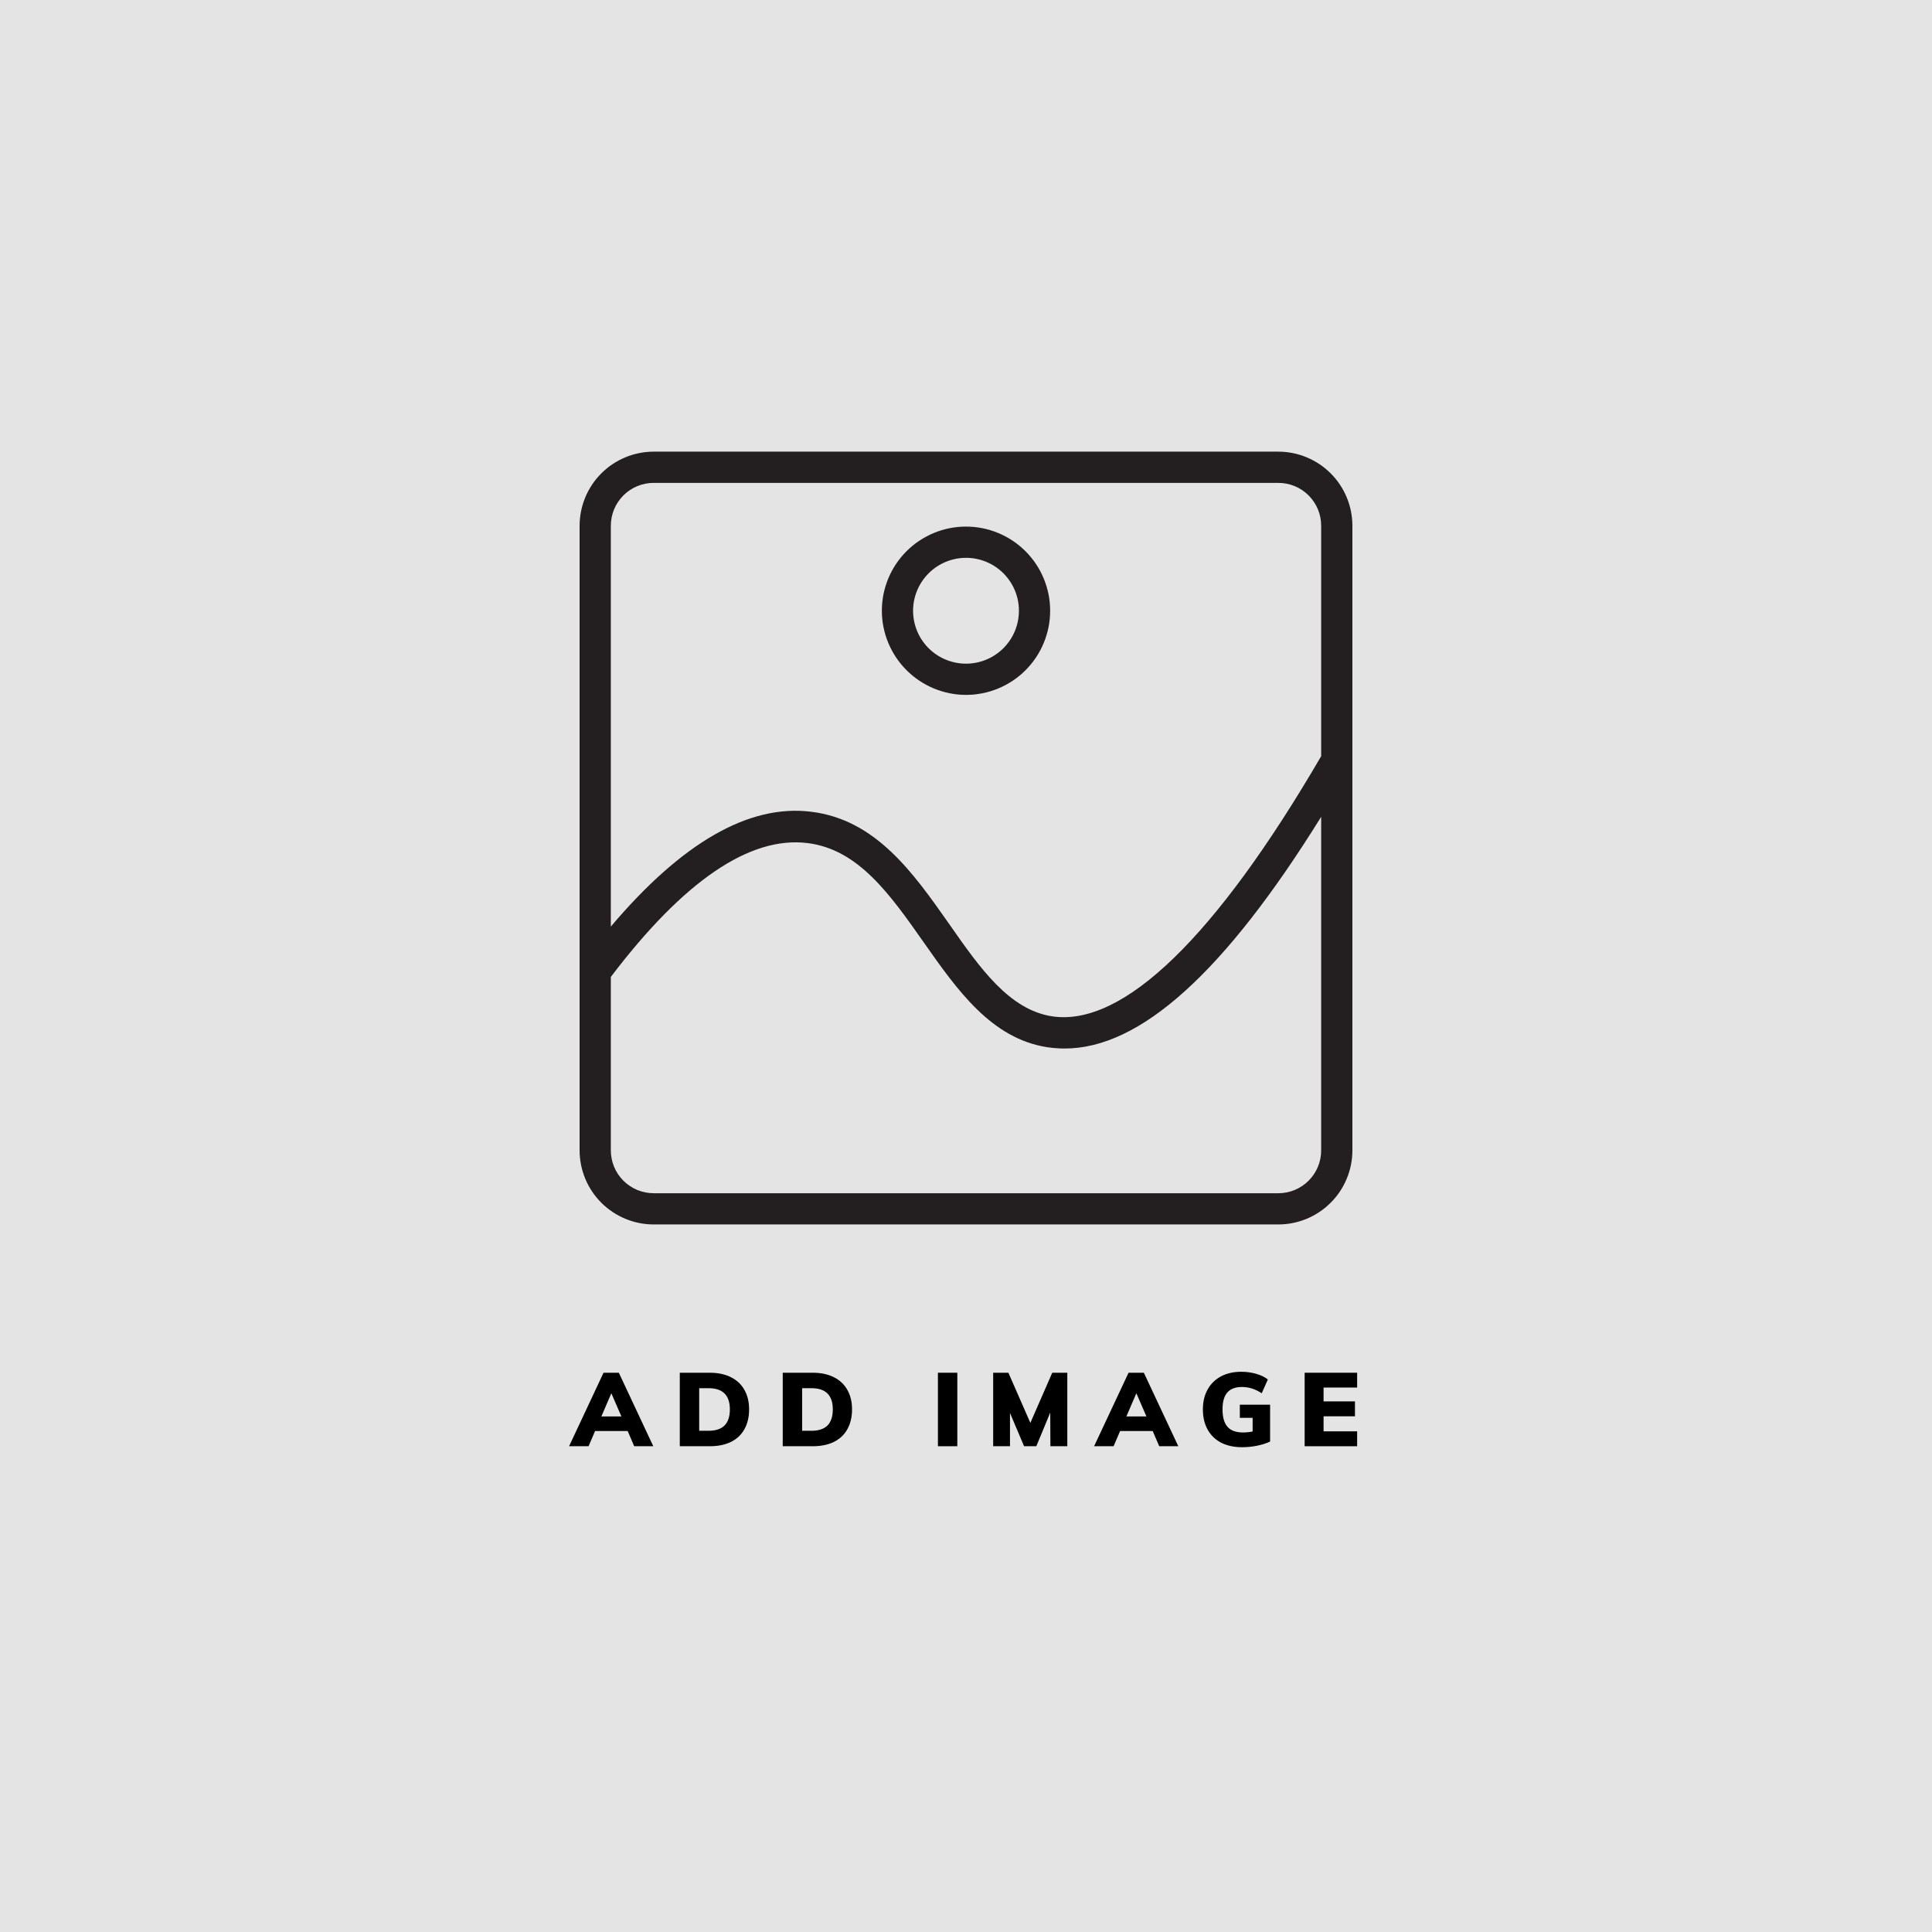 <svg xmlns="http://www.w3.org/2000/svg" xmlns:xlink="http://www.w3.org/1999/xlink" width="500" zoomAndPan="magnify" viewBox="0 0 375 375" height="500" preserveAspectRatio="xMidYMid meet" version="1.0"><defs><g/><clipPath id="50dfc4aac0"><path d="M 112.5 87.664 L 262.5 87.664 L 262.5 237.664 L 112.5 237.664 Z M 112.5 87.664 " clip-rule="nonzero"/></clipPath></defs><rect x="-37.5" width="450" fill="#ffffff" y="-37.5" height="450" fill-opacity="1"/><rect x="-37.5" width="450" fill="#ffffff" y="-37.5" height="450" fill-opacity="1"/><rect x="-37.5" width="450" fill="#e4e4e4" y="-37.5" height="450" fill-opacity="1"/><g clip-path="url(#50dfc4aac0)"><path fill="#231f20" d="M 248.105 87.664 L 126.895 87.664 C 125.949 87.664 125.012 87.758 124.086 87.941 C 123.16 88.125 122.258 88.398 121.387 88.762 C 120.512 89.121 119.684 89.566 118.898 90.09 C 118.109 90.617 117.383 91.215 116.715 91.883 C 116.047 92.551 115.449 93.277 114.926 94.062 C 114.402 94.848 113.957 95.68 113.594 96.551 C 113.234 97.426 112.961 98.324 112.777 99.25 C 112.594 100.18 112.5 101.113 112.5 102.059 L 112.5 223.273 C 112.5 224.215 112.594 225.152 112.777 226.078 C 112.961 227.008 113.234 227.906 113.594 228.781 C 113.957 229.652 114.402 230.484 114.926 231.27 C 115.449 232.055 116.047 232.781 116.715 233.449 C 117.383 234.117 118.109 234.715 118.898 235.238 C 119.684 235.766 120.512 236.207 121.387 236.57 C 122.258 236.93 123.16 237.203 124.086 237.391 C 125.012 237.574 125.949 237.664 126.895 237.664 L 248.105 237.664 C 249.051 237.664 249.988 237.574 250.914 237.391 C 251.84 237.203 252.742 236.93 253.613 236.57 C 254.488 236.207 255.316 235.766 256.102 235.238 C 256.891 234.715 257.617 234.117 258.285 233.449 C 258.953 232.781 259.551 232.055 260.074 231.27 C 260.598 230.484 261.043 229.652 261.402 228.781 C 261.766 227.906 262.039 227.008 262.223 226.078 C 262.406 225.152 262.5 224.215 262.5 223.273 L 262.5 102.059 C 262.5 101.113 262.406 100.18 262.223 99.25 C 262.039 98.324 261.766 97.426 261.402 96.551 C 261.043 95.68 260.598 94.848 260.074 94.062 C 259.551 93.277 258.953 92.551 258.285 91.883 C 257.617 91.215 256.891 90.617 256.102 90.09 C 255.316 89.566 254.488 89.121 253.613 88.762 C 252.742 88.398 251.84 88.125 250.914 87.941 C 249.988 87.758 249.051 87.664 248.105 87.664 Z M 126.895 93.727 L 248.105 93.727 C 248.652 93.727 249.195 93.777 249.734 93.883 C 250.27 93.988 250.793 94.148 251.297 94.355 C 251.805 94.566 252.285 94.82 252.738 95.125 C 253.195 95.43 253.617 95.773 254.004 96.164 C 254.391 96.551 254.734 96.973 255.039 97.426 C 255.344 97.883 255.602 98.363 255.809 98.867 C 256.02 99.375 256.176 99.895 256.281 100.434 C 256.387 100.969 256.441 101.512 256.438 102.059 L 256.438 146.773 C 235.984 181.879 217.984 199.332 204.242 197.273 C 195.895 196 190.227 187.938 184.227 179.332 C 177.242 169.395 170.016 159.105 157.453 157.559 C 145.332 156.043 132.289 163.621 118.562 179.848 L 118.562 102.059 C 118.559 101.512 118.613 100.969 118.719 100.434 C 118.824 99.895 118.98 99.375 119.191 98.867 C 119.398 98.363 119.656 97.883 119.961 97.426 C 120.266 96.973 120.609 96.551 120.996 96.164 C 121.383 95.773 121.805 95.43 122.262 95.125 C 122.715 94.82 123.195 94.566 123.703 94.355 C 124.207 94.148 124.73 93.988 125.266 93.883 C 125.805 93.777 126.348 93.727 126.895 93.727 Z M 248.105 231.605 L 126.895 231.605 C 126.348 231.605 125.805 231.555 125.266 231.449 C 124.73 231.34 124.207 231.184 123.703 230.977 C 123.195 230.766 122.715 230.508 122.262 230.207 C 121.805 229.902 121.383 229.555 120.996 229.168 C 120.609 228.781 120.266 228.359 119.961 227.906 C 119.656 227.449 119.398 226.969 119.191 226.465 C 118.98 225.957 118.824 225.434 118.719 224.898 C 118.613 224.363 118.559 223.82 118.562 223.273 L 118.562 189.621 C 132.668 171.016 145.516 162.258 156.727 163.637 C 166.605 164.848 172.758 173.605 179.273 182.879 C 185.789 192.152 192.426 201.621 203.332 203.273 C 204.41 203.43 205.488 203.508 206.574 203.516 C 221.289 203.574 237.695 188.727 256.438 158.543 L 256.438 223.273 C 256.441 223.82 256.387 224.363 256.281 224.898 C 256.176 225.434 256.02 225.957 255.809 226.465 C 255.602 226.969 255.344 227.449 255.039 227.906 C 254.734 228.359 254.391 228.781 254.004 229.168 C 253.617 229.555 253.195 229.902 252.738 230.207 C 252.285 230.508 251.805 230.766 251.297 230.977 C 250.793 231.184 250.27 231.34 249.734 231.449 C 249.195 231.555 248.652 231.605 248.105 231.605 Z M 248.105 231.605 " fill-opacity="1" fill-rule="nonzero"/></g><path fill="#231f20" d="M 187.5 134.879 C 188.035 134.879 188.57 134.852 189.102 134.801 C 189.633 134.746 190.16 134.668 190.688 134.562 C 191.211 134.461 191.73 134.328 192.242 134.176 C 192.754 134.02 193.258 133.84 193.75 133.633 C 194.246 133.43 194.727 133.203 195.199 132.949 C 195.672 132.695 196.129 132.422 196.574 132.125 C 197.02 131.828 197.449 131.508 197.863 131.172 C 198.273 130.832 198.672 130.473 199.051 130.094 C 199.426 129.715 199.785 129.32 200.125 128.906 C 200.465 128.492 200.785 128.062 201.082 127.617 C 201.379 127.176 201.652 126.715 201.906 126.242 C 202.156 125.773 202.387 125.289 202.59 124.793 C 202.793 124.301 202.977 123.797 203.129 123.285 C 203.285 122.773 203.414 122.254 203.52 121.73 C 203.625 121.207 203.703 120.676 203.754 120.145 C 203.809 119.613 203.832 119.078 203.832 118.543 C 203.832 118.008 203.809 117.477 203.754 116.945 C 203.703 116.41 203.625 115.883 203.52 115.359 C 203.414 114.832 203.285 114.316 203.129 113.805 C 202.977 113.293 202.793 112.789 202.59 112.293 C 202.387 111.801 202.156 111.316 201.906 110.844 C 201.652 110.375 201.379 109.914 201.082 109.469 C 200.785 109.023 200.465 108.598 200.125 108.184 C 199.785 107.77 199.426 107.375 199.051 106.996 C 198.672 106.617 198.273 106.258 197.863 105.918 C 197.449 105.578 197.02 105.262 196.574 104.965 C 196.129 104.668 195.672 104.391 195.199 104.141 C 194.727 103.887 194.246 103.66 193.75 103.453 C 193.258 103.25 192.754 103.07 192.242 102.914 C 191.73 102.758 191.211 102.629 190.688 102.523 C 190.16 102.422 189.633 102.344 189.102 102.289 C 188.57 102.238 188.035 102.211 187.5 102.211 C 186.965 102.211 186.43 102.238 185.898 102.289 C 185.367 102.344 184.84 102.422 184.312 102.523 C 183.789 102.629 183.27 102.758 182.758 102.914 C 182.246 103.07 181.742 103.25 181.25 103.453 C 180.754 103.66 180.273 103.887 179.801 104.141 C 179.328 104.391 178.871 104.668 178.426 104.965 C 177.98 105.262 177.551 105.578 177.137 105.918 C 176.727 106.258 176.328 106.617 175.949 106.996 C 175.574 107.375 175.215 107.77 174.875 108.184 C 174.535 108.598 174.215 109.023 173.918 109.469 C 173.621 109.914 173.348 110.375 173.094 110.844 C 172.844 111.316 172.613 111.801 172.41 112.293 C 172.207 112.789 172.023 113.293 171.871 113.805 C 171.715 114.316 171.586 114.832 171.48 115.359 C 171.375 115.883 171.297 116.41 171.246 116.945 C 171.191 117.477 171.168 118.008 171.168 118.543 C 171.168 119.078 171.195 119.613 171.246 120.145 C 171.301 120.676 171.379 121.203 171.484 121.73 C 171.59 122.254 171.723 122.77 171.875 123.281 C 172.031 123.793 172.215 124.297 172.418 124.789 C 172.625 125.285 172.852 125.766 173.105 126.238 C 173.355 126.711 173.633 127.168 173.93 127.613 C 174.227 128.055 174.543 128.484 174.883 128.898 C 175.223 129.312 175.582 129.707 175.961 130.086 C 176.336 130.465 176.734 130.82 177.145 131.16 C 177.559 131.5 177.988 131.82 178.434 132.117 C 178.879 132.414 179.336 132.688 179.805 132.941 C 180.277 133.191 180.762 133.422 181.254 133.625 C 181.746 133.832 182.25 134.012 182.762 134.168 C 183.273 134.324 183.793 134.453 184.316 134.559 C 184.84 134.664 185.367 134.742 185.898 134.797 C 186.434 134.848 186.965 134.875 187.5 134.879 Z M 187.5 108.273 C 188.176 108.273 188.844 108.336 189.504 108.469 C 190.164 108.602 190.809 108.797 191.43 109.055 C 192.055 109.312 192.645 109.629 193.207 110.004 C 193.77 110.379 194.285 110.805 194.766 111.281 C 195.242 111.758 195.668 112.277 196.043 112.836 C 196.418 113.398 196.734 113.988 196.992 114.613 C 197.25 115.234 197.445 115.879 197.574 116.539 C 197.707 117.203 197.773 117.871 197.773 118.543 C 197.773 119.219 197.707 119.887 197.574 120.547 C 197.445 121.211 197.25 121.852 196.992 122.477 C 196.734 123.098 196.418 123.691 196.043 124.25 C 195.668 124.812 195.242 125.332 194.766 125.809 C 194.285 126.285 193.77 126.711 193.207 127.086 C 192.645 127.461 192.055 127.777 191.43 128.035 C 190.809 128.293 190.164 128.488 189.504 128.621 C 188.844 128.75 188.176 128.816 187.5 128.816 C 186.824 128.816 186.156 128.75 185.496 128.621 C 184.836 128.488 184.191 128.293 183.57 128.035 C 182.945 127.777 182.355 127.461 181.793 127.086 C 181.23 126.711 180.715 126.285 180.234 125.809 C 179.758 125.332 179.332 124.812 178.957 124.25 C 178.582 123.691 178.266 123.098 178.008 122.477 C 177.75 121.852 177.555 121.211 177.426 120.547 C 177.293 119.887 177.227 119.219 177.227 118.543 C 177.227 117.871 177.293 117.203 177.426 116.543 C 177.559 115.879 177.754 115.238 178.012 114.617 C 178.273 113.992 178.59 113.402 178.965 112.84 C 179.34 112.281 179.766 111.762 180.242 111.285 C 180.719 110.809 181.234 110.383 181.797 110.008 C 182.355 109.633 182.949 109.316 183.57 109.059 C 184.195 108.801 184.836 108.605 185.496 108.473 C 186.156 108.34 186.824 108.273 187.5 108.273 Z M 187.5 108.273 " fill-opacity="1" fill-rule="nonzero"/><g fill="#000000" fill-opacity="1"><g transform="translate(110.927, 280.713)"><g><path d="M 12.172 0 L 10.906 -2.953 L 4.578 -2.953 L 3.312 0 L -0.469 0 L 6.219 -14.266 L 9.188 -14.266 L 15.875 0 Z M 5.797 -5.781 L 9.688 -5.781 L 7.734 -10.281 Z M 5.797 -5.781 "/></g></g></g><g fill="#000000" fill-opacity="1"><g transform="translate(130.667, 280.713)"><g><path d="M 1.281 -14.266 L 7.109 -14.266 C 8.691 -14.266 10.051 -13.977 11.188 -13.406 C 12.332 -12.844 13.207 -12.023 13.812 -10.953 C 14.426 -9.891 14.734 -8.625 14.734 -7.156 C 14.734 -5.676 14.43 -4.395 13.828 -3.312 C 13.234 -2.238 12.363 -1.414 11.219 -0.844 C 10.07 -0.281 8.703 0 7.109 0 L 1.281 0 Z M 6.859 -3 C 8.242 -3 9.281 -3.344 9.969 -4.031 C 10.656 -4.727 11 -5.77 11 -7.156 C 11 -9.895 9.617 -11.266 6.859 -11.266 L 5.047 -11.266 L 5.047 -3 Z M 6.859 -3 "/></g></g></g><g fill="#000000" fill-opacity="1"><g transform="translate(150.647, 280.713)"><g><path d="M 1.281 -14.266 L 7.109 -14.266 C 8.691 -14.266 10.051 -13.977 11.188 -13.406 C 12.332 -12.844 13.207 -12.023 13.812 -10.953 C 14.426 -9.891 14.734 -8.625 14.734 -7.156 C 14.734 -5.676 14.43 -4.395 13.828 -3.312 C 13.234 -2.238 12.363 -1.414 11.219 -0.844 C 10.07 -0.281 8.703 0 7.109 0 L 1.281 0 Z M 6.859 -3 C 8.242 -3 9.281 -3.344 9.969 -4.031 C 10.656 -4.727 11 -5.77 11 -7.156 C 11 -9.895 9.617 -11.266 6.859 -11.266 L 5.047 -11.266 L 5.047 -3 Z M 6.859 -3 "/></g></g></g><g fill="#000000" fill-opacity="1"><g transform="translate(170.627, 280.713)"><g/></g></g><g fill="#000000" fill-opacity="1"><g transform="translate(180.768, 280.713)"><g><path d="M 1.281 0 L 1.281 -14.266 L 5.047 -14.266 L 5.047 0 Z M 1.281 0 "/></g></g></g><g fill="#000000" fill-opacity="1"><g transform="translate(191.43, 280.713)"><g><path d="M 12.812 -14.266 L 15.734 -14.266 L 15.734 0 L 12.453 0 L 12.422 -6.531 L 9.719 0 L 7.344 0 L 4.609 -6.453 L 4.609 0 L 1.344 0 L 1.344 -14.266 L 4.297 -14.266 L 8.562 -4.531 Z M 12.812 -14.266 "/></g></g></g><g fill="#000000" fill-opacity="1"><g transform="translate(212.833, 280.713)"><g><path d="M 12.172 0 L 10.906 -2.953 L 4.578 -2.953 L 3.312 0 L -0.469 0 L 6.219 -14.266 L 9.188 -14.266 L 15.875 0 Z M 5.797 -5.781 L 9.688 -5.781 L 7.734 -10.281 Z M 5.797 -5.781 "/></g></g></g><g fill="#000000" fill-opacity="1"><g transform="translate(232.572, 280.713)"><g><path d="M 13.953 -8.062 L 13.953 -0.906 C 13.191 -0.551 12.336 -0.281 11.391 -0.094 C 10.453 0.094 9.488 0.188 8.5 0.188 C 6.945 0.188 5.598 -0.102 4.453 -0.688 C 3.316 -1.281 2.441 -2.129 1.828 -3.234 C 1.211 -4.336 0.906 -5.645 0.906 -7.156 C 0.906 -8.625 1.211 -9.91 1.828 -11.016 C 2.441 -12.117 3.305 -12.969 4.422 -13.562 C 5.547 -14.156 6.859 -14.453 8.359 -14.453 C 9.391 -14.453 10.363 -14.316 11.281 -14.047 C 12.195 -13.785 12.941 -13.422 13.516 -12.953 L 12.328 -10.281 C 11.672 -10.707 11.035 -11.016 10.422 -11.203 C 9.816 -11.398 9.172 -11.5 8.484 -11.5 C 7.211 -11.5 6.266 -11.141 5.641 -10.422 C 5.023 -9.711 4.719 -8.625 4.719 -7.156 C 4.719 -5.633 5.039 -4.504 5.688 -3.766 C 6.332 -3.035 7.332 -2.672 8.688 -2.672 C 9.312 -2.672 9.938 -2.734 10.562 -2.859 L 10.562 -5.516 L 8.078 -5.516 L 8.078 -8.062 Z M 13.953 -8.062 "/></g></g></g><g fill="#000000" fill-opacity="1"><g transform="translate(251.951, 280.713)"><g><path d="M 1.281 0 L 1.281 -14.266 L 11.469 -14.266 L 11.469 -11.391 L 4.953 -11.391 L 4.953 -8.703 L 11.047 -8.703 L 11.047 -5.812 L 4.953 -5.812 L 4.953 -2.891 L 11.469 -2.891 L 11.469 0 Z M 1.281 0 "/></g></g></g></svg>